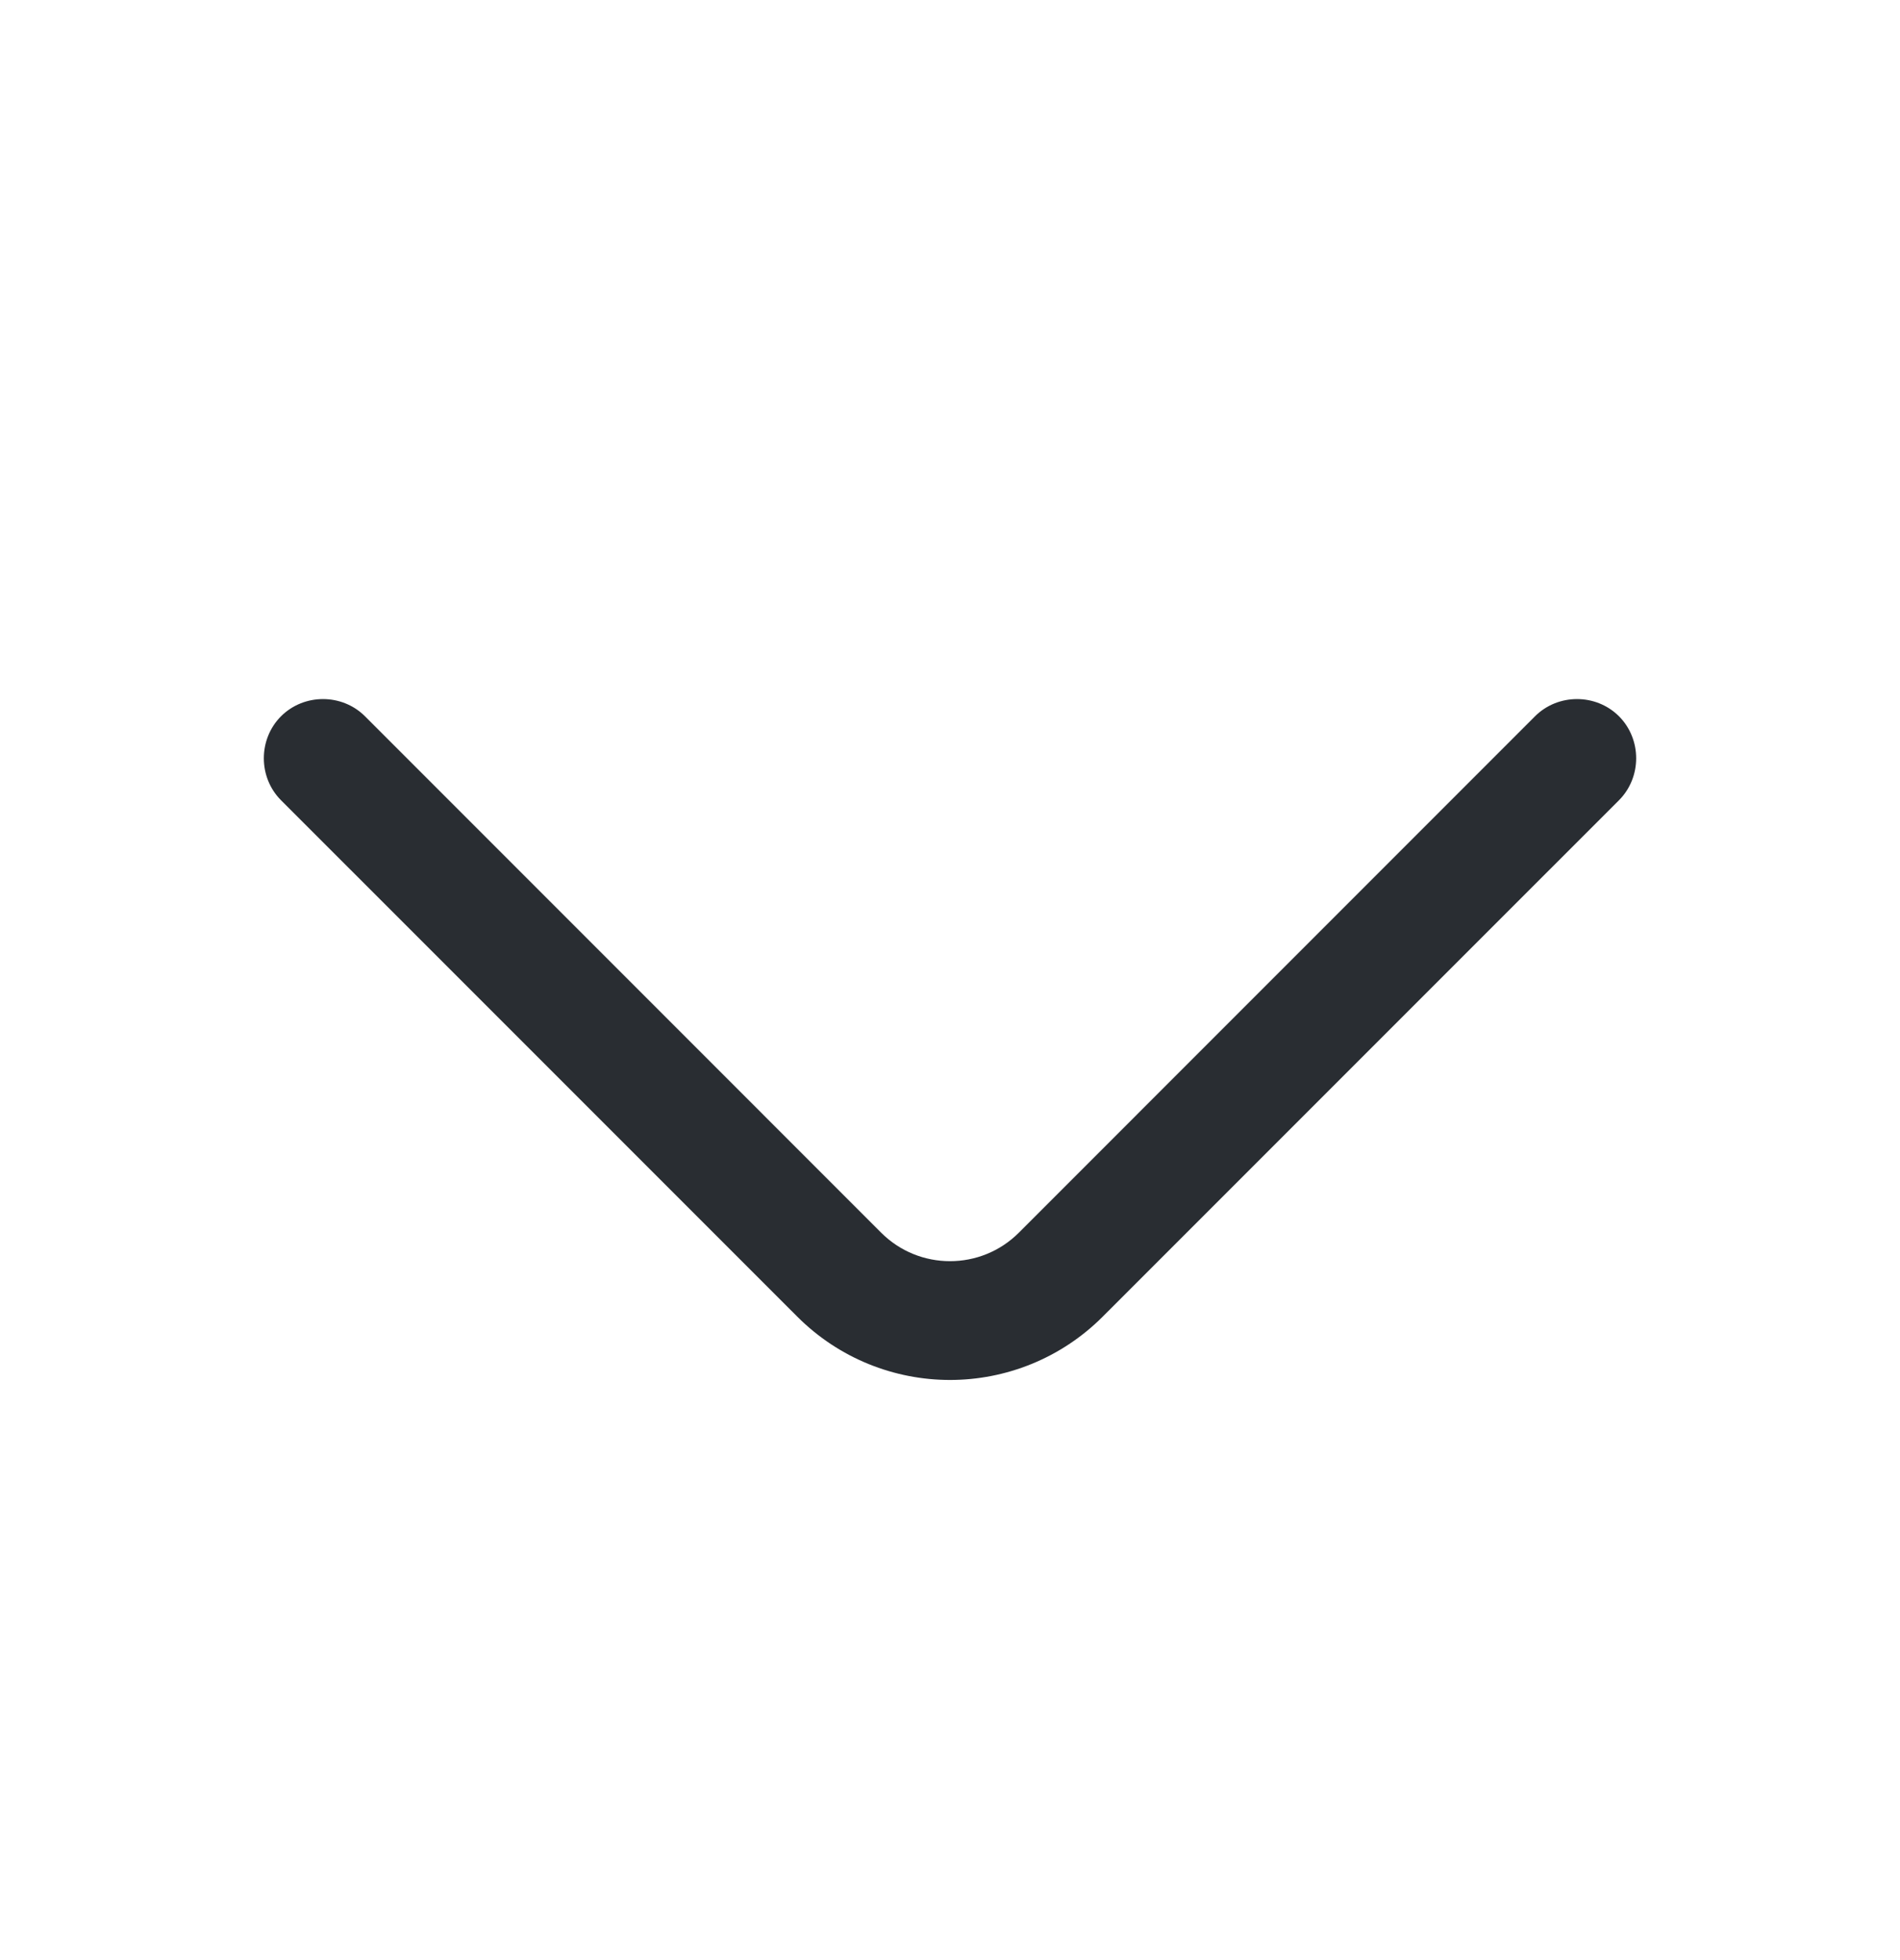 <svg width="32" height="33" viewBox="0 0 32 33" fill="none" xmlns="http://www.w3.org/2000/svg">
<path d="M16 23.233C15.067 23.233 14.133 22.873 13.427 22.166L4.733 13.473C4.347 13.086 4.347 12.446 4.733 12.059C5.12 11.673 5.76 11.673 6.147 12.059L14.84 20.753C15.48 21.393 16.52 21.393 17.16 20.753L25.853 12.059C26.24 11.673 26.88 11.673 27.267 12.059C27.653 12.446 27.653 13.086 27.267 13.473L18.573 22.166C17.867 22.873 16.933 23.233 16 23.233Z" fill="#292D32"/>
</svg>
